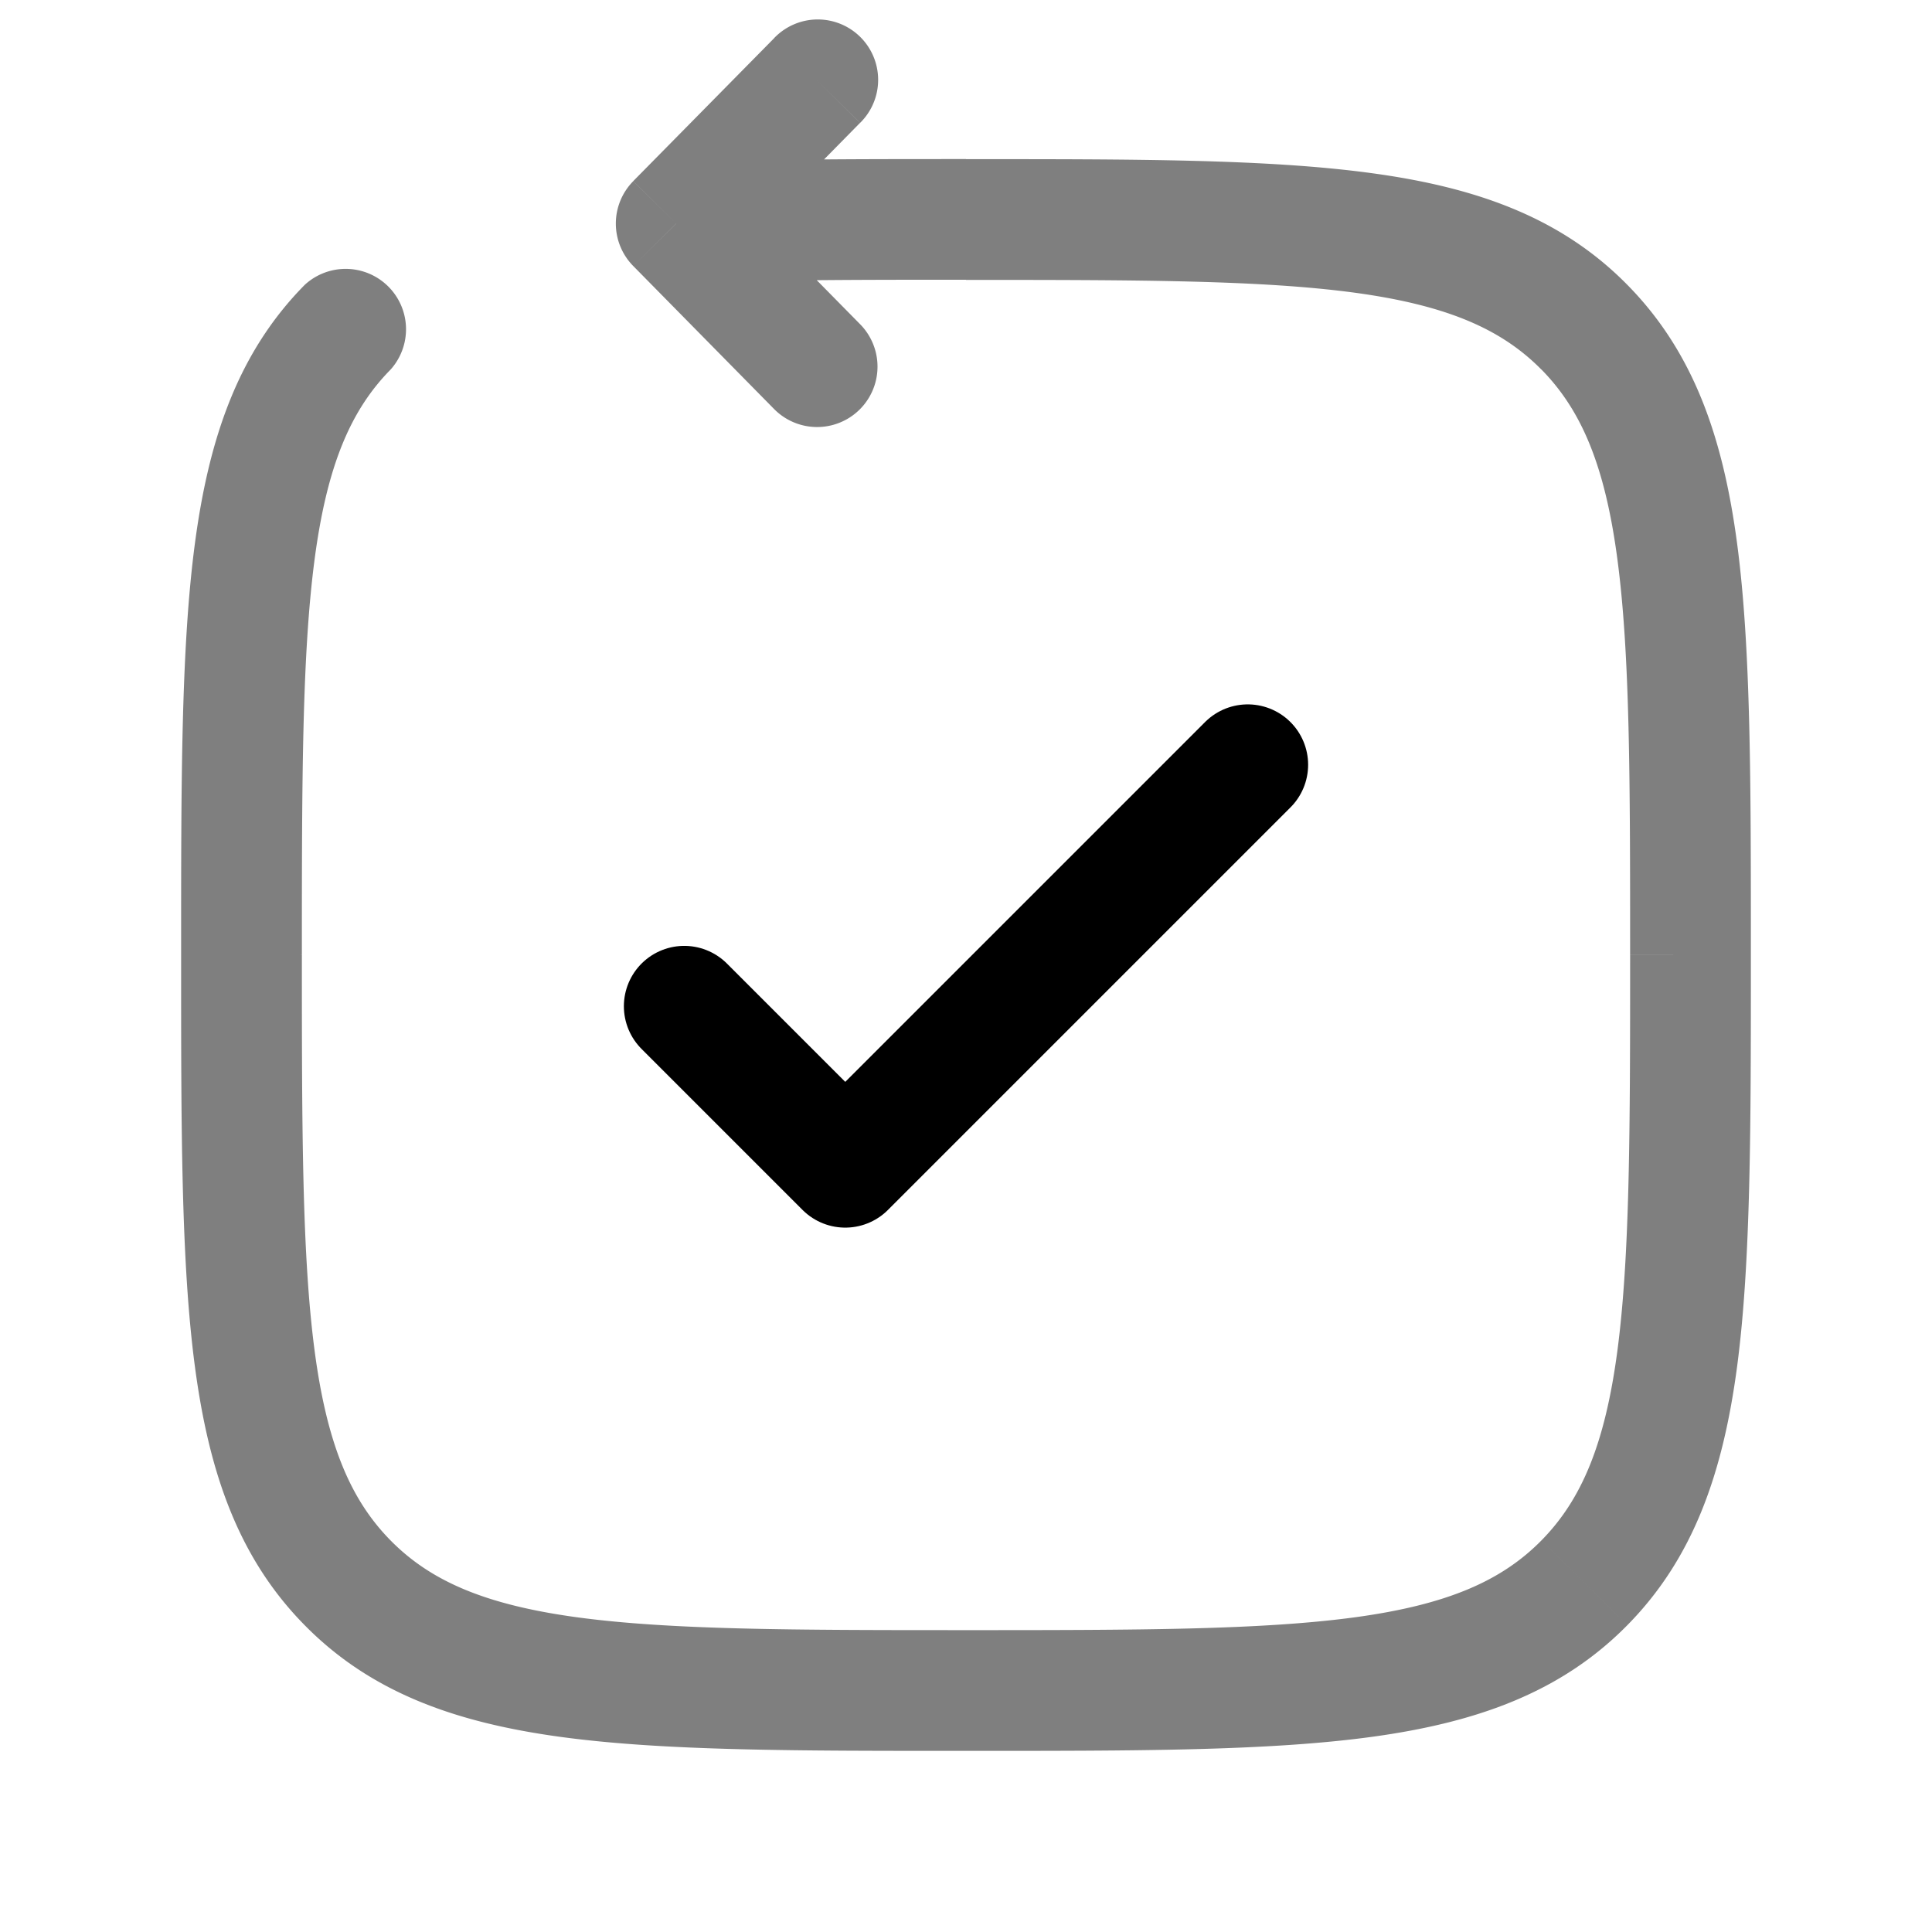 <svg xmlns="http://www.w3.org/2000/svg" width="3em" height="3em" viewBox="0 0 24 24"><g fill="none"><path fill="currentColor" d="M4.852 4.591A.75.75 0 0 0 3.784 3.54zM8.4 2.777l-.534-.526a.75.75 0 0 0 0 1.053zm1.216 2.304a.75.75 0 1 0 1.069-1.053zm1.069-3.555A.75.75 0 1 0 9.616.474zM12 20.25c-2.143 0-3.673-.002-4.836-.16c-1.14-.156-1.815-.45-2.312-.954l-1.068 1.052c.82.834 1.866 1.209 3.177 1.388c1.288.176 2.94.174 5.039.174zm-9.75-8.386c0 2.132-.002 3.806.171 5.11c.176 1.326.543 2.382 1.363 3.214l1.068-1.052c-.498-.506-.79-1.195-.944-2.358c-.156-1.184-.158-2.74-.158-4.914zm18 0c0 2.174-.002 3.73-.158 4.914c-.154 1.163-.446 1.852-.944 2.358l1.068 1.052c.82-.832 1.187-1.888 1.363-3.213c.172-1.305.171-2.979.171-5.112zM12 21.75c2.1 0 3.751.002 5.04-.174c1.31-.179 2.355-.554 3.176-1.388l-1.068-1.052c-.497.504-1.171.798-2.312.954c-1.163.158-2.693.16-4.836.16zm0-18.273c2.143 0 3.673.002 4.836.16c1.14.156 1.815.45 2.312.954l1.068-1.052c-.82-.834-1.866-1.21-3.177-1.388c-1.288-.176-2.94-.174-5.039-.174zm9.75 8.387c0-2.133.002-3.807-.171-5.112c-.176-1.325-.543-2.381-1.363-3.213L19.148 4.59c.498.506.79 1.195.944 2.358c.157 1.184.158 2.74.158 4.915zm-18 0c0-2.175.002-3.731.158-4.915c.154-1.163.446-1.852.944-2.358L3.784 3.54c-.82.832-1.187 1.888-1.363 3.213c-.173 1.305-.171 2.979-.171 5.112zM12 1.976c-1.415 0-2.62 0-3.638.051l.076 1.498c.972-.049 2.134-.05 3.562-.05zM7.866 3.304l1.75 1.777l1.069-1.053l-1.75-1.777zm1.068 0l1.75-1.778L9.617.474L7.866 2.25z" opacity=".5"/><path stroke="currentColor" stroke-linecap="round" stroke-linejoin="round" stroke-width="1.5" d="m8.5 12.5l2 2l5-5"/></g></svg>